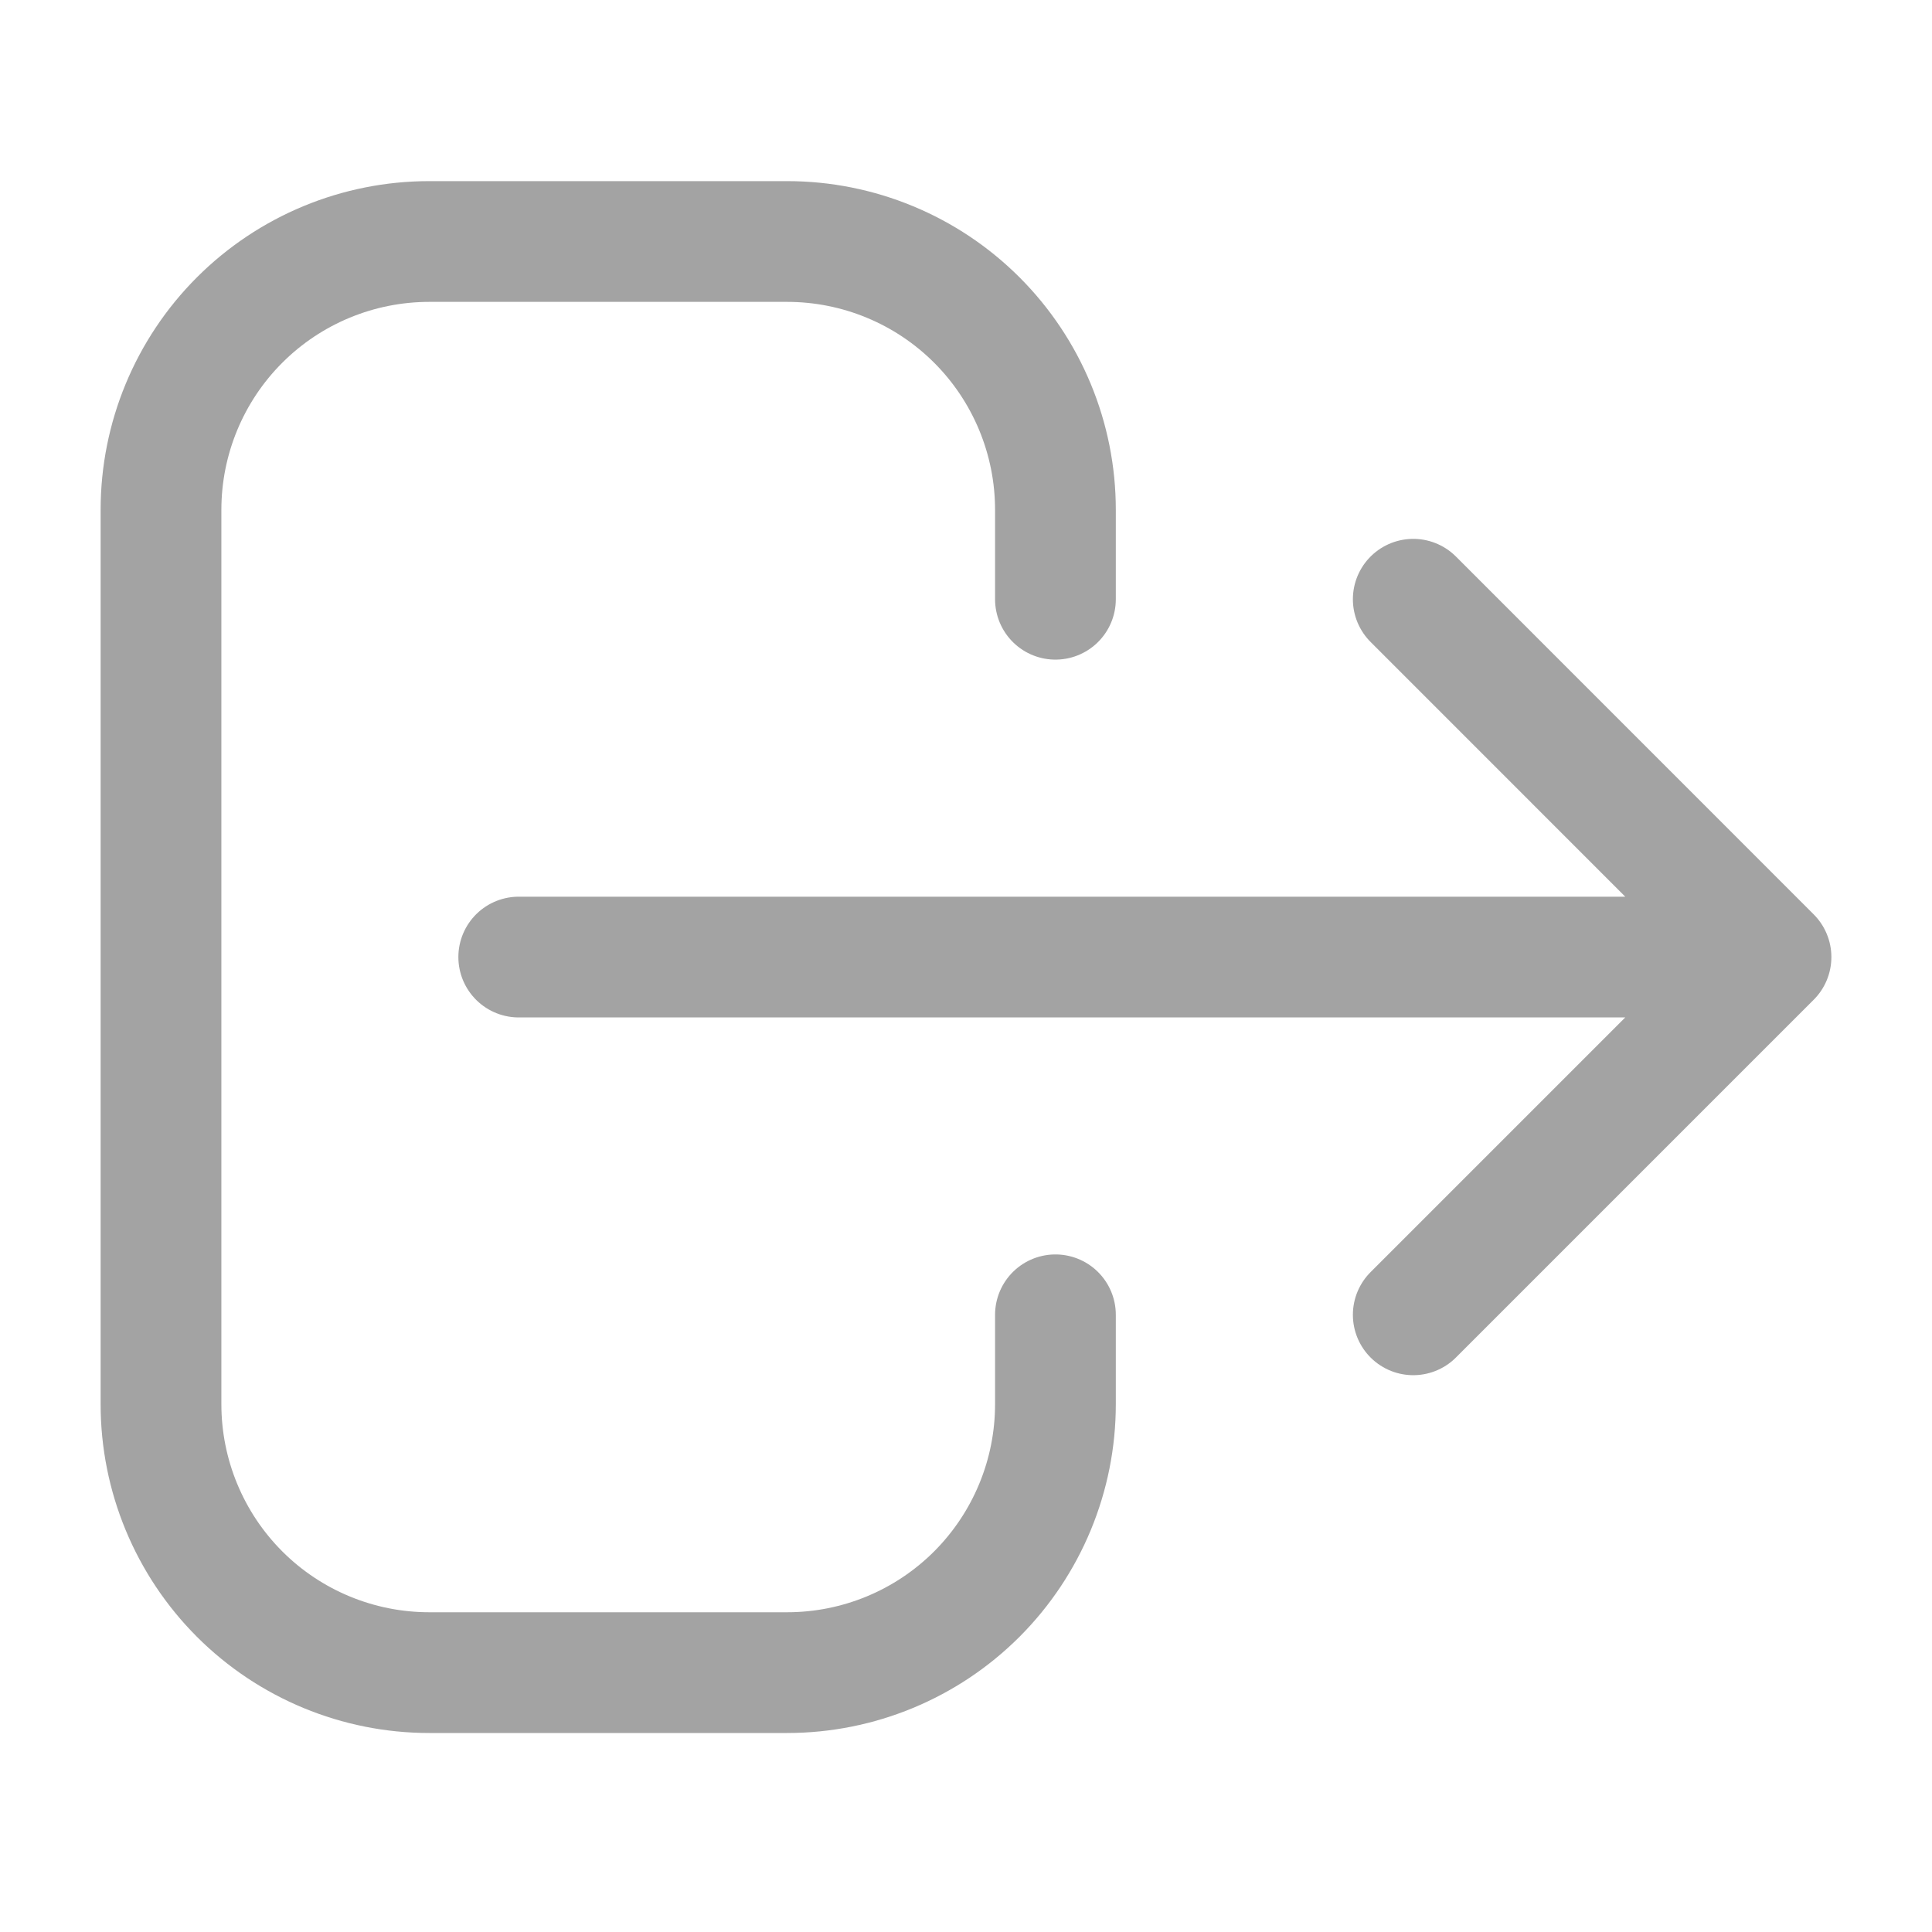 <svg width="24" height="24" viewBox="0 0 24 24" fill="none" xmlns="http://www.w3.org/2000/svg">
<path d="M17.556 16.333L22 11.889M22 11.889L17.556 7.444M22 11.889H6.444M13.111 16.333V17.444C13.111 18.328 12.76 19.176 12.135 19.802C11.51 20.427 10.662 20.778 9.778 20.778H5.333C4.449 20.778 3.601 20.427 2.976 19.802C2.351 19.176 2 18.328 2 17.444V6.333C2 5.449 2.351 4.601 2.976 3.976C3.601 3.351 4.449 3 5.333 3H9.778C10.662 3 11.51 3.351 12.135 3.976C12.76 4.601 13.111 5.449 13.111 6.333V7.444" stroke="#A3A3A3" stroke-width="1.5" stroke-linecap="round" stroke-linejoin="round"/>
</svg>
